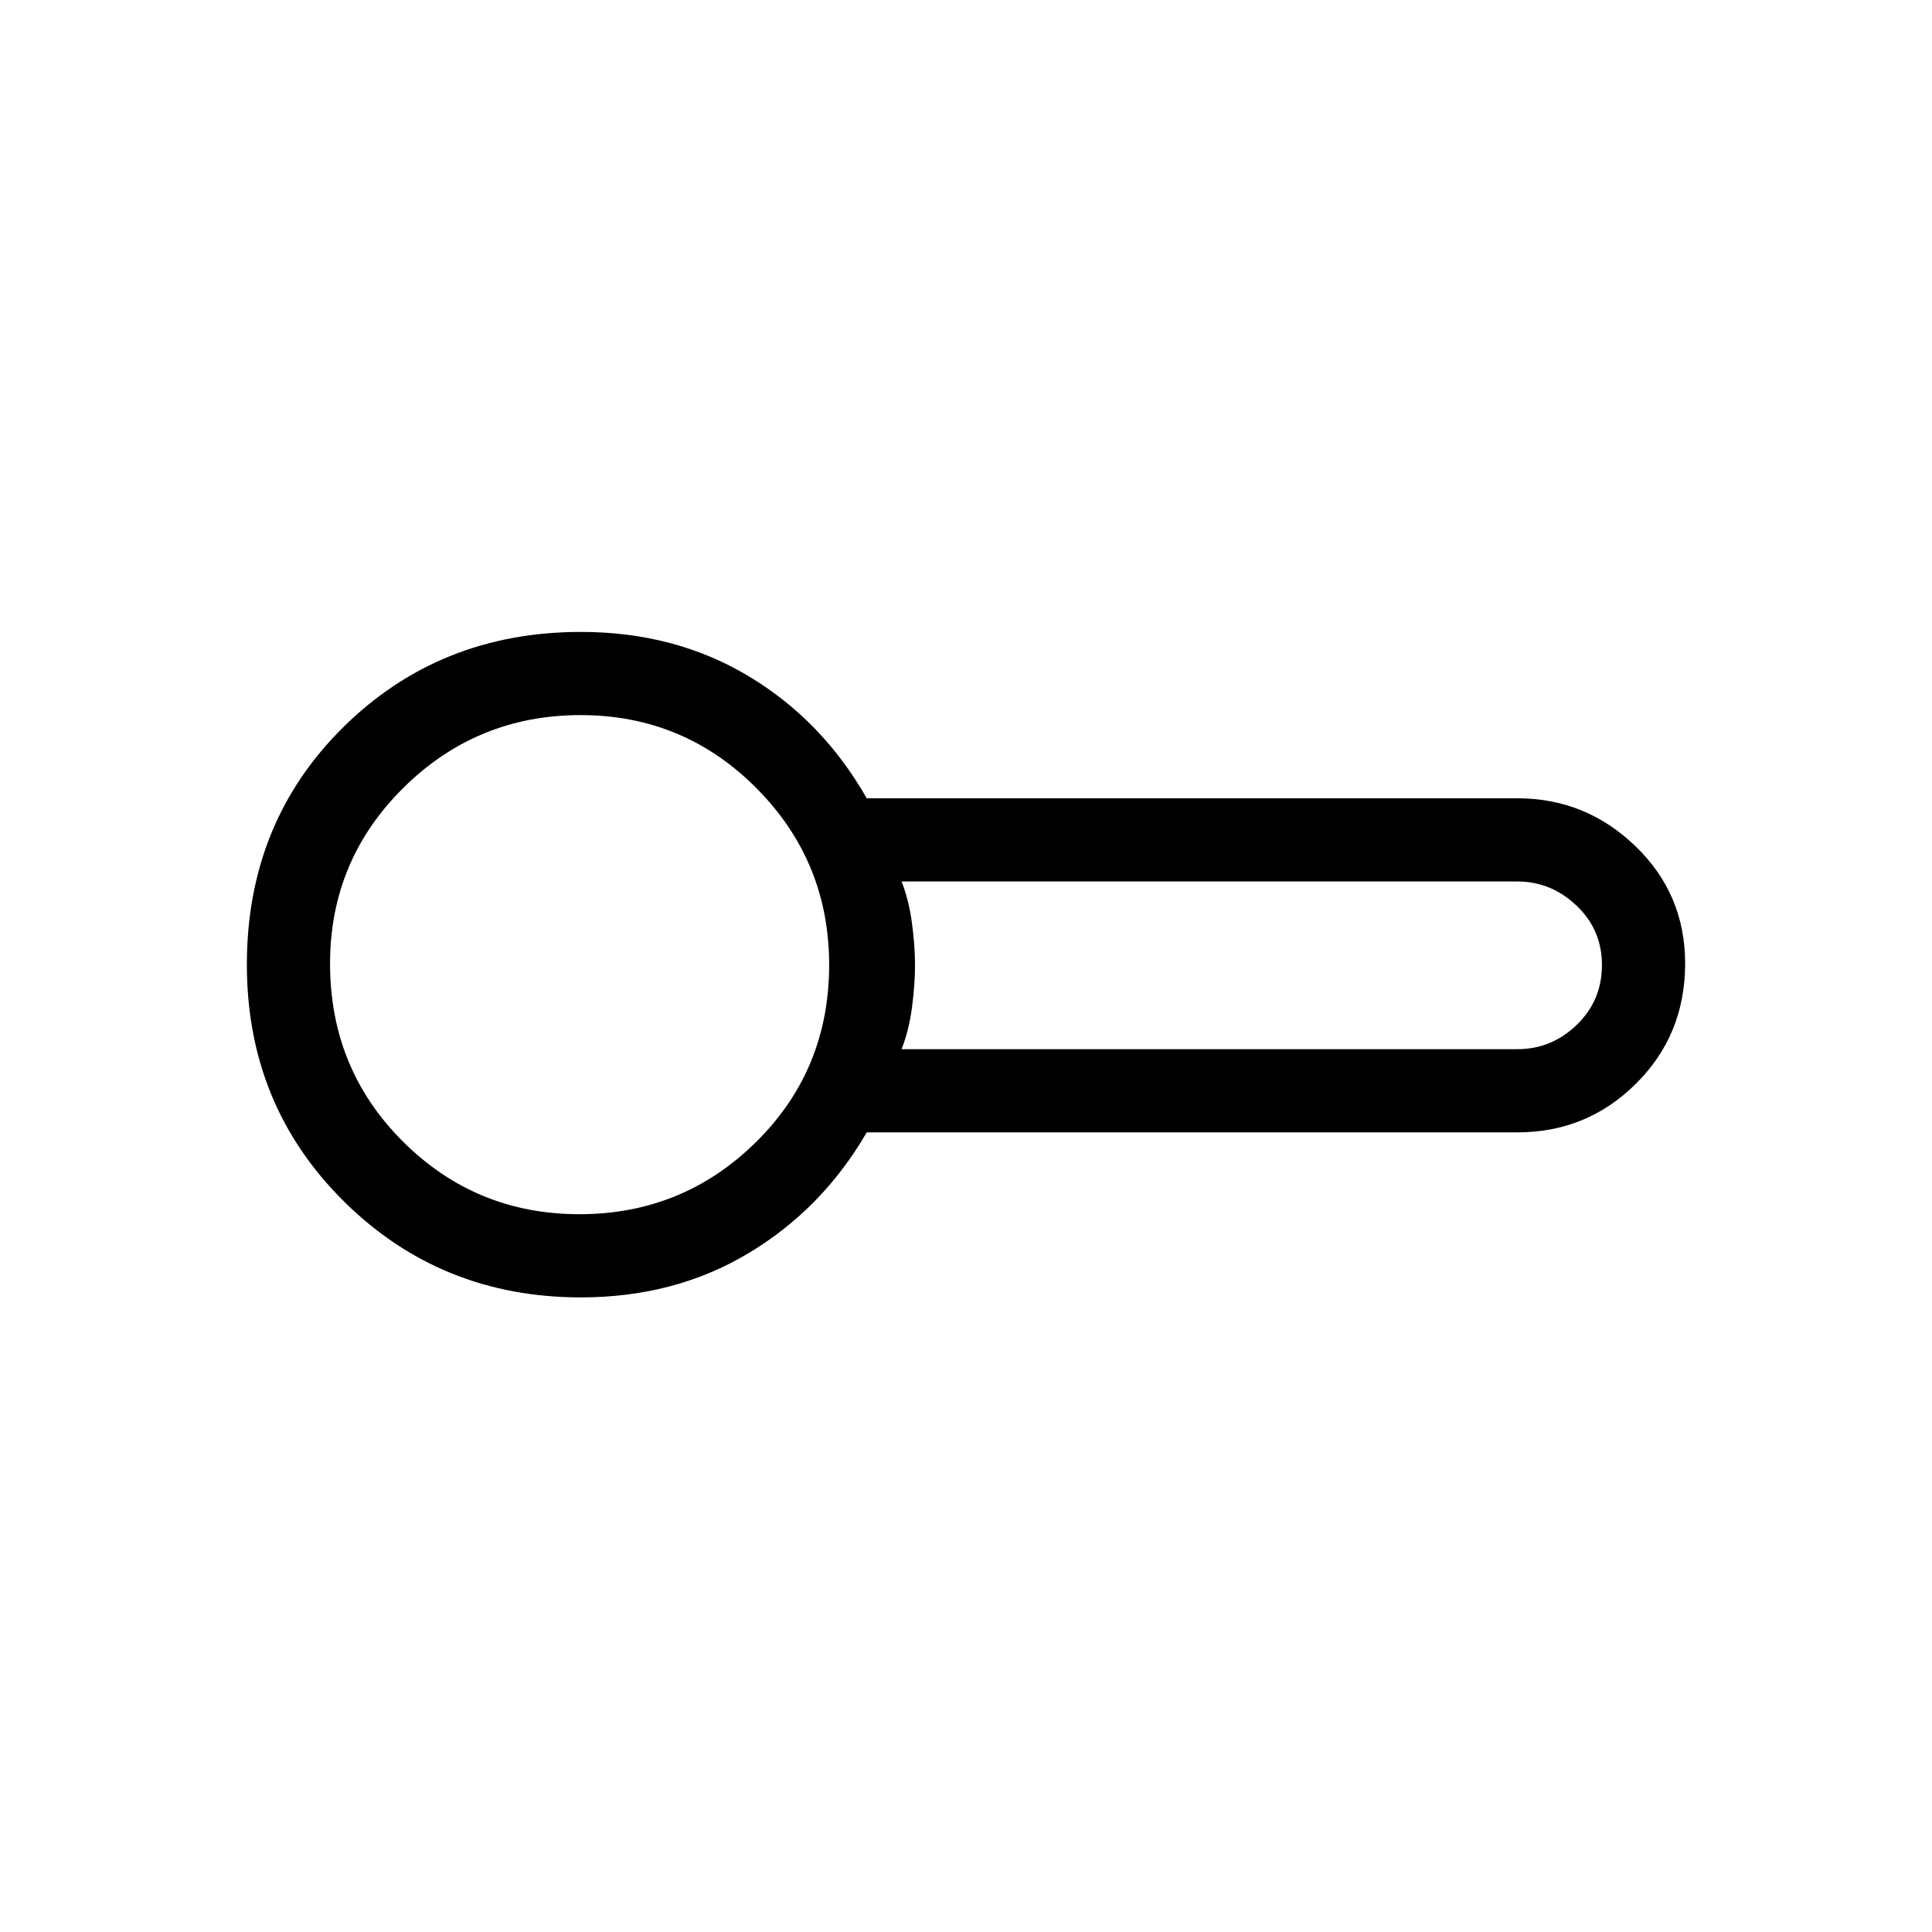 <svg xmlns="http://www.w3.org/2000/svg" height="40" viewBox="0 -960 960 960" width="40"><path d="M288.667-315.334q-69.667 0-117.833-47.757-48.167-47.756-48.167-117.591 0-70.651 47.908-117.984Q218.484-646 288.667-646q46.661 0 83.33 22 36.67 22 58.67 60.667H754q33.944 0 58.639 23.789 24.694 23.789 24.694 58.328 0 35.373-24.361 59.627-24.361 24.255-58.972 24.255H430.667q-22 38-58.67 60-36.669 22-83.33 22ZM289-481Zm159 42.333h306q17 0 29.5-12.12 12.5-12.121 12.5-29.681 0-17.559-12.642-29.546Q770.717-522 754-522H448q3.666 9.43 5.166 20.806 1.5 11.377 1.5 20.861 0 9.483-1.5 20.86-1.5 11.377-5.166 20.806Zm-160.118 82q51.451 0 87.785-35.854Q412-428.376 412-480.549q0-51.451-36.101-87.784-36.102-36.334-87.389-36.334-51.565 0-88.038 36.102Q164-532.464 164-481.176q0 52.287 36.216 88.398 36.215 36.111 87.666 36.111Z"/></svg>